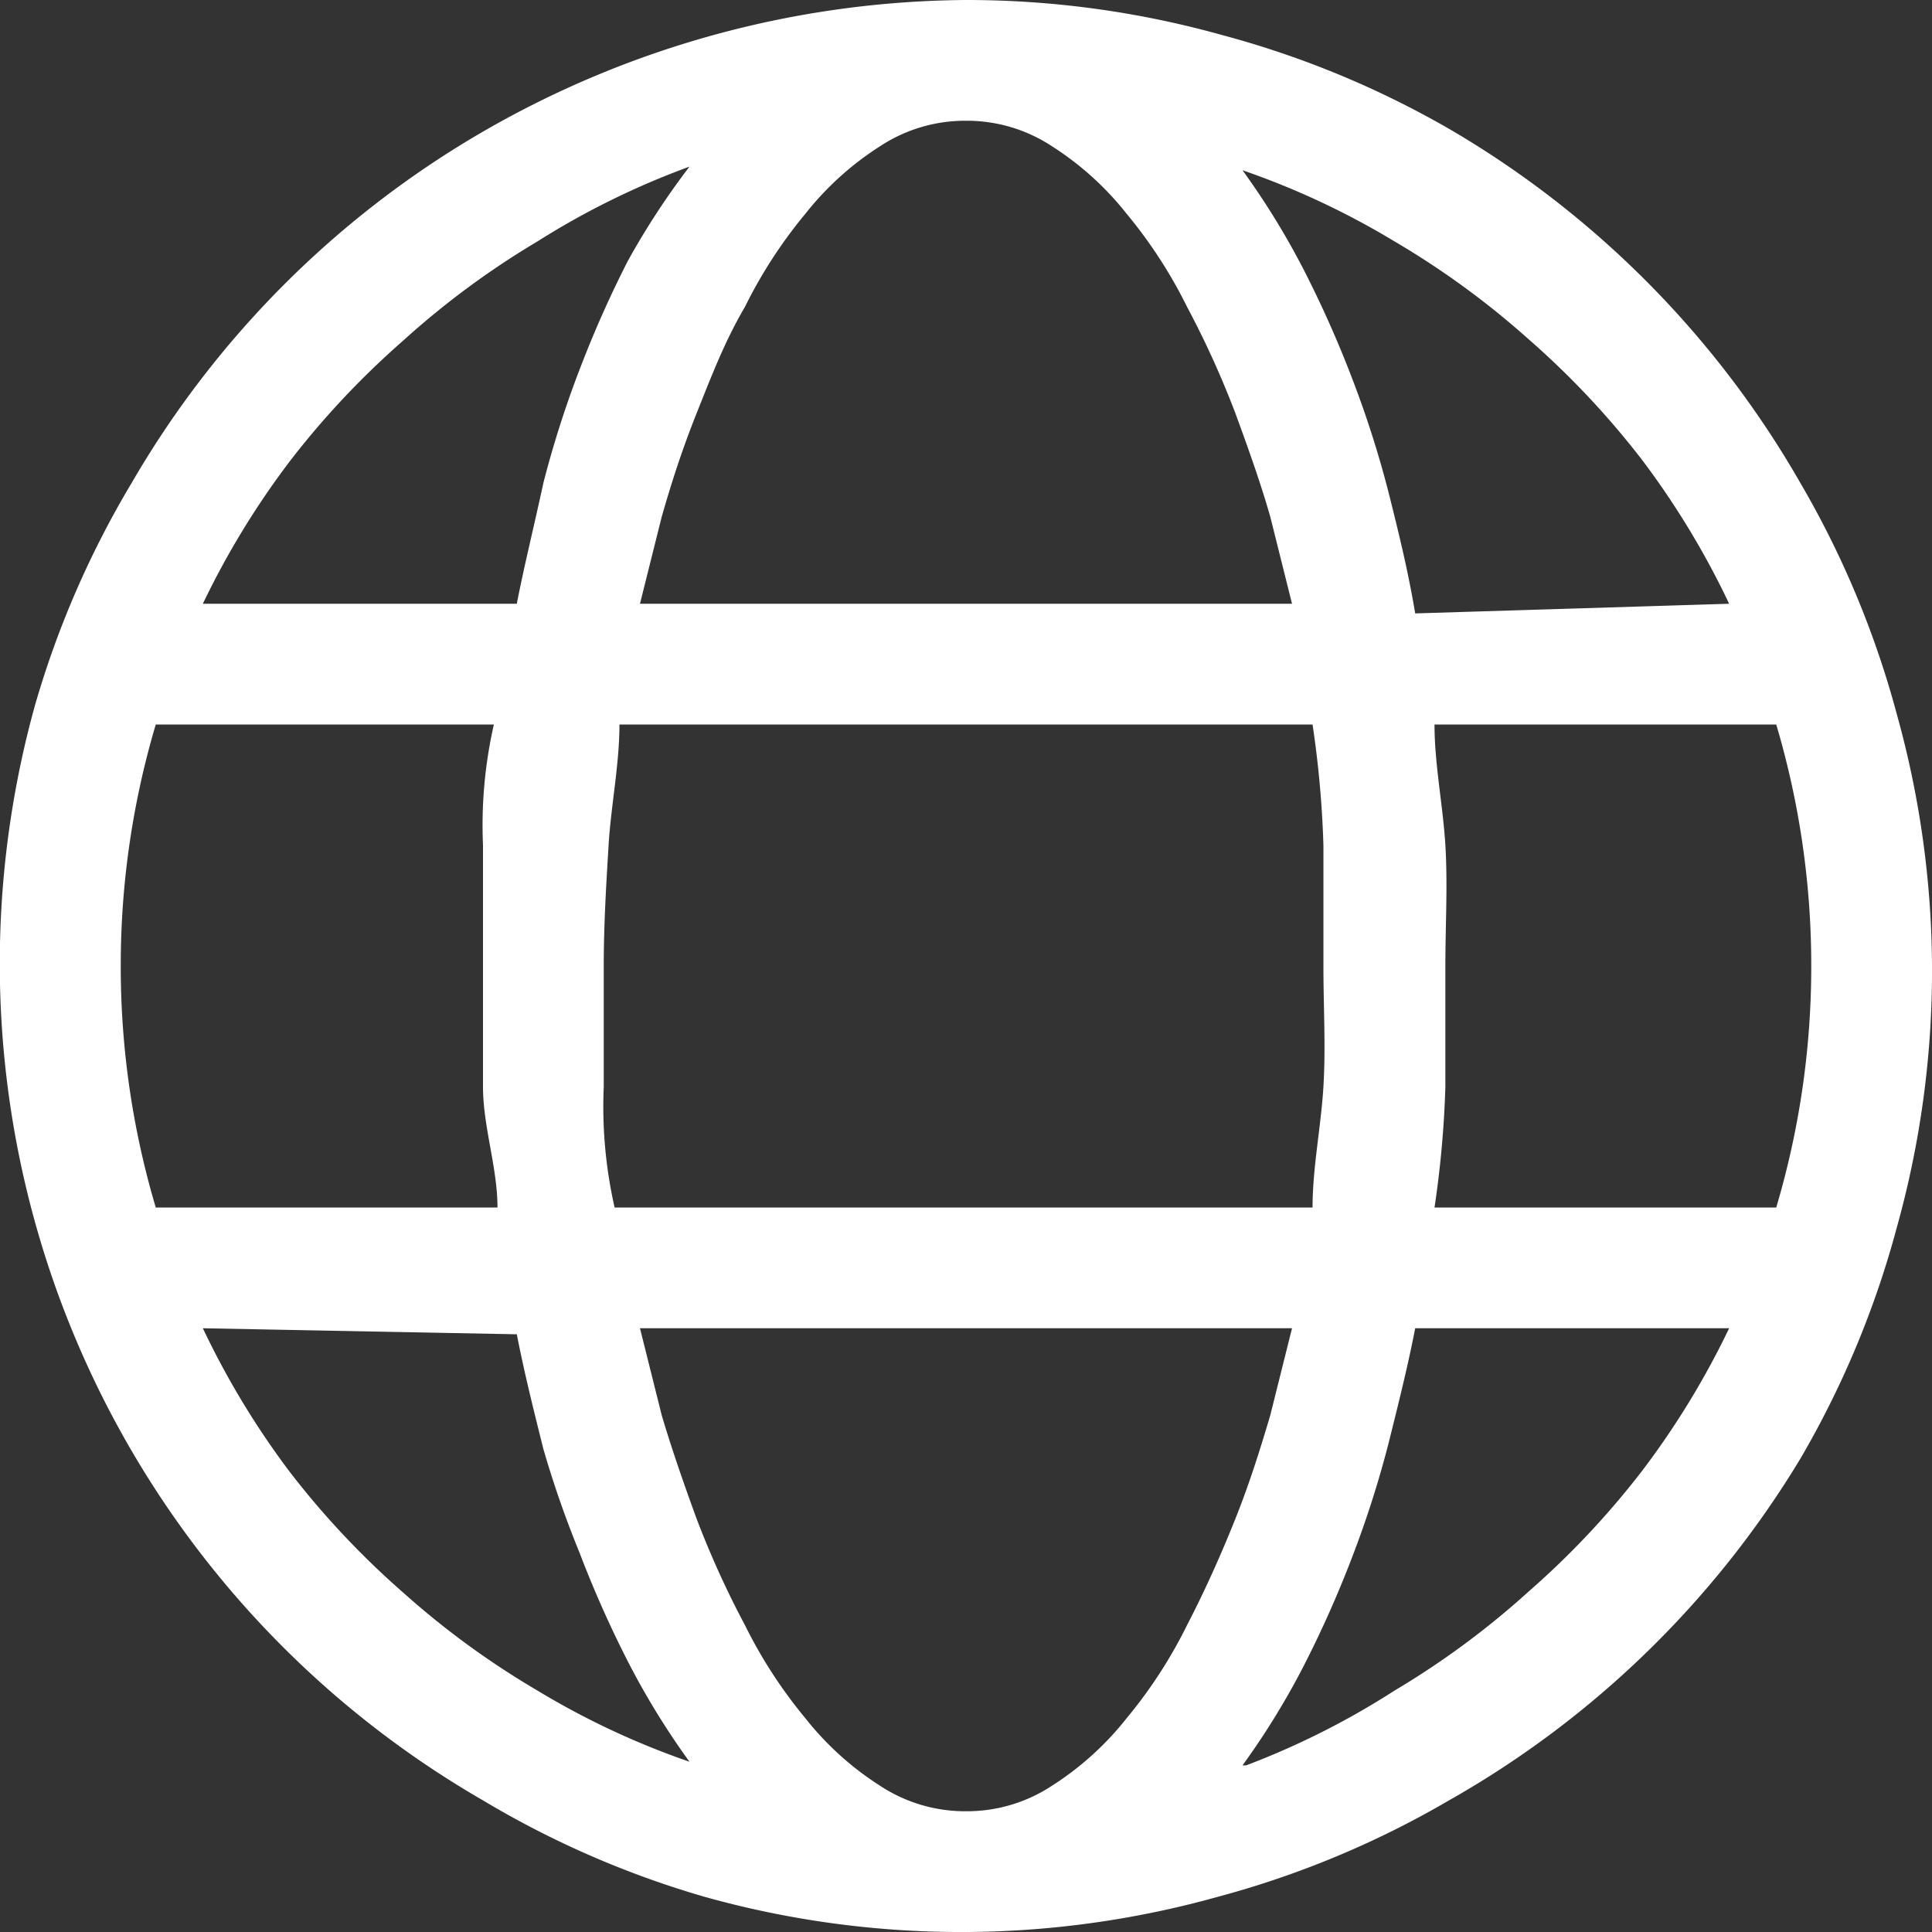 <svg id="Layer_1" data-name="Layer 1" xmlns="http://www.w3.org/2000/svg" viewBox="0 0 16 16">
  <rect x="0" y="0" width="16" height="16" fill="#333333" stroke="none"/>
  <defs>
    <style>.cls-1{fill:#fff;}</style>
  </defs>
  <title>ic_services</title>
  <g id="Layer_2" data-name="Layer 2">
    <g id="Layer_1-2" data-name="Layer 1-2">
      <path class="cls-1"
            d="M8,0a7.86,7.86,0,0,1,2.12.29,7.78,7.78,0,0,1,1.92.8A8,8,0,0,1,14.91,4a7.78,7.78,0,0,1,.8,1.92,7.89,7.89,0,0,1,0,4.24,7.78,7.78,0,0,1-.8,1.92A8,8,0,0,1,12,14.91a7.78,7.78,0,0,1-1.92.8,7.89,7.89,0,0,1-4.24,0A7.78,7.78,0,0,1,4,14.91,8,8,0,0,1,.29,5.84,7.78,7.78,0,0,1,1.09,4,8,8,0,0,1,4,1.09,8.1,8.1,0,0,1,8,0ZM1,8a7,7,0,0,0,.29,2H4.12C4.12,9.67,4,9.33,4,9s0-.66,0-1V7a3.77,3.77,0,0,1,.09-1H1.29A7,7,0,0,0,1,8ZM5.71,1.38A6.57,6.57,0,0,0,4.45,2a6.92,6.92,0,0,0-1.11.82,7,7,0,0,0-.94,1A6.85,6.85,0,0,0,1.68,5h2.6c0.06-.31.14-0.63,0.22-1a8.52,8.52,0,0,1,.3-0.94,9.1,9.1,0,0,1,.4-0.9A6.36,6.36,0,0,1,5.71,1.38ZM1.68,11a6.85,6.85,0,0,0,.72,1.19,7,7,0,0,0,.94,1A6.92,6.92,0,0,0,4.45,14a6.57,6.57,0,0,0,1.26.59,6.36,6.36,0,0,1-.51-0.83,9.1,9.1,0,0,1-.4-0.9A8.52,8.52,0,0,1,4.5,12c-0.08-.32-0.16-0.64-0.22-0.95Zm9.19-1c0-.33.07-0.67,0.09-1s0-.66,0-1V7a8.44,8.44,0,0,0-.09-1H5.13c0,0.33-.07.67-0.09,1S5,7.66,5,8V9a3.77,3.77,0,0,0,.09,1h5.74ZM8,1a1.28,1.28,0,0,0-.71.21,2.5,2.5,0,0,0-.62.56,3.93,3.93,0,0,0-.5.77C6,2.83,5.89,3.12,5.77,3.42S5.56,4,5.48,4.28L5.3,5h5.4l-0.18-.72C10.44,4,10.34,3.72,10.23,3.42a7.69,7.69,0,0,0-.4-0.88,3.93,3.93,0,0,0-.5-0.77,2.5,2.5,0,0,0-.62-0.56A1.28,1.28,0,0,0,8,1ZM8,15a1.28,1.28,0,0,0,.71-0.21,2.5,2.5,0,0,0,.62-0.56,3.93,3.93,0,0,0,.5-0.77c0.15-.29.28-0.58,0.4-0.88s0.21-.59.29-0.86L10.7,11H5.3l0.18,0.72c0.08,0.27.18,0.56,0.29,0.86a7.69,7.69,0,0,0,.4.88,3.93,3.93,0,0,0,.5.77,2.5,2.5,0,0,0,.62.56A1.28,1.28,0,0,0,8,15ZM14.32,5a6.85,6.85,0,0,0-.72-1.19,7,7,0,0,0-.94-1A6.92,6.92,0,0,0,11.55,2a6.57,6.57,0,0,0-1.26-.59,6.36,6.36,0,0,1,.51.83,9.1,9.1,0,0,1,.4.9,8.52,8.52,0,0,1,.3.94c0.08,0.32.16,0.64,0.22,1Zm-4,9.62A6.57,6.57,0,0,0,11.55,14a6.92,6.92,0,0,0,1.11-.82,7,7,0,0,0,.94-1A6.85,6.85,0,0,0,14.32,11h-2.6c-0.06.31-.14,0.63-0.22,0.95a8.52,8.52,0,0,1-.3.94,9.1,9.1,0,0,1-.4.9,6.36,6.36,0,0,1-.51.83h0ZM15,8a7,7,0,0,0-.29-2H11.88c0,0.33.07,0.67,0.09,1s0,0.66,0,1V9a8.44,8.44,0,0,1-.09,1h2.83A7,7,0,0,0,15,8Z"
            transform="translate(0 0)"/>
    </g>
  </g>
</svg>
